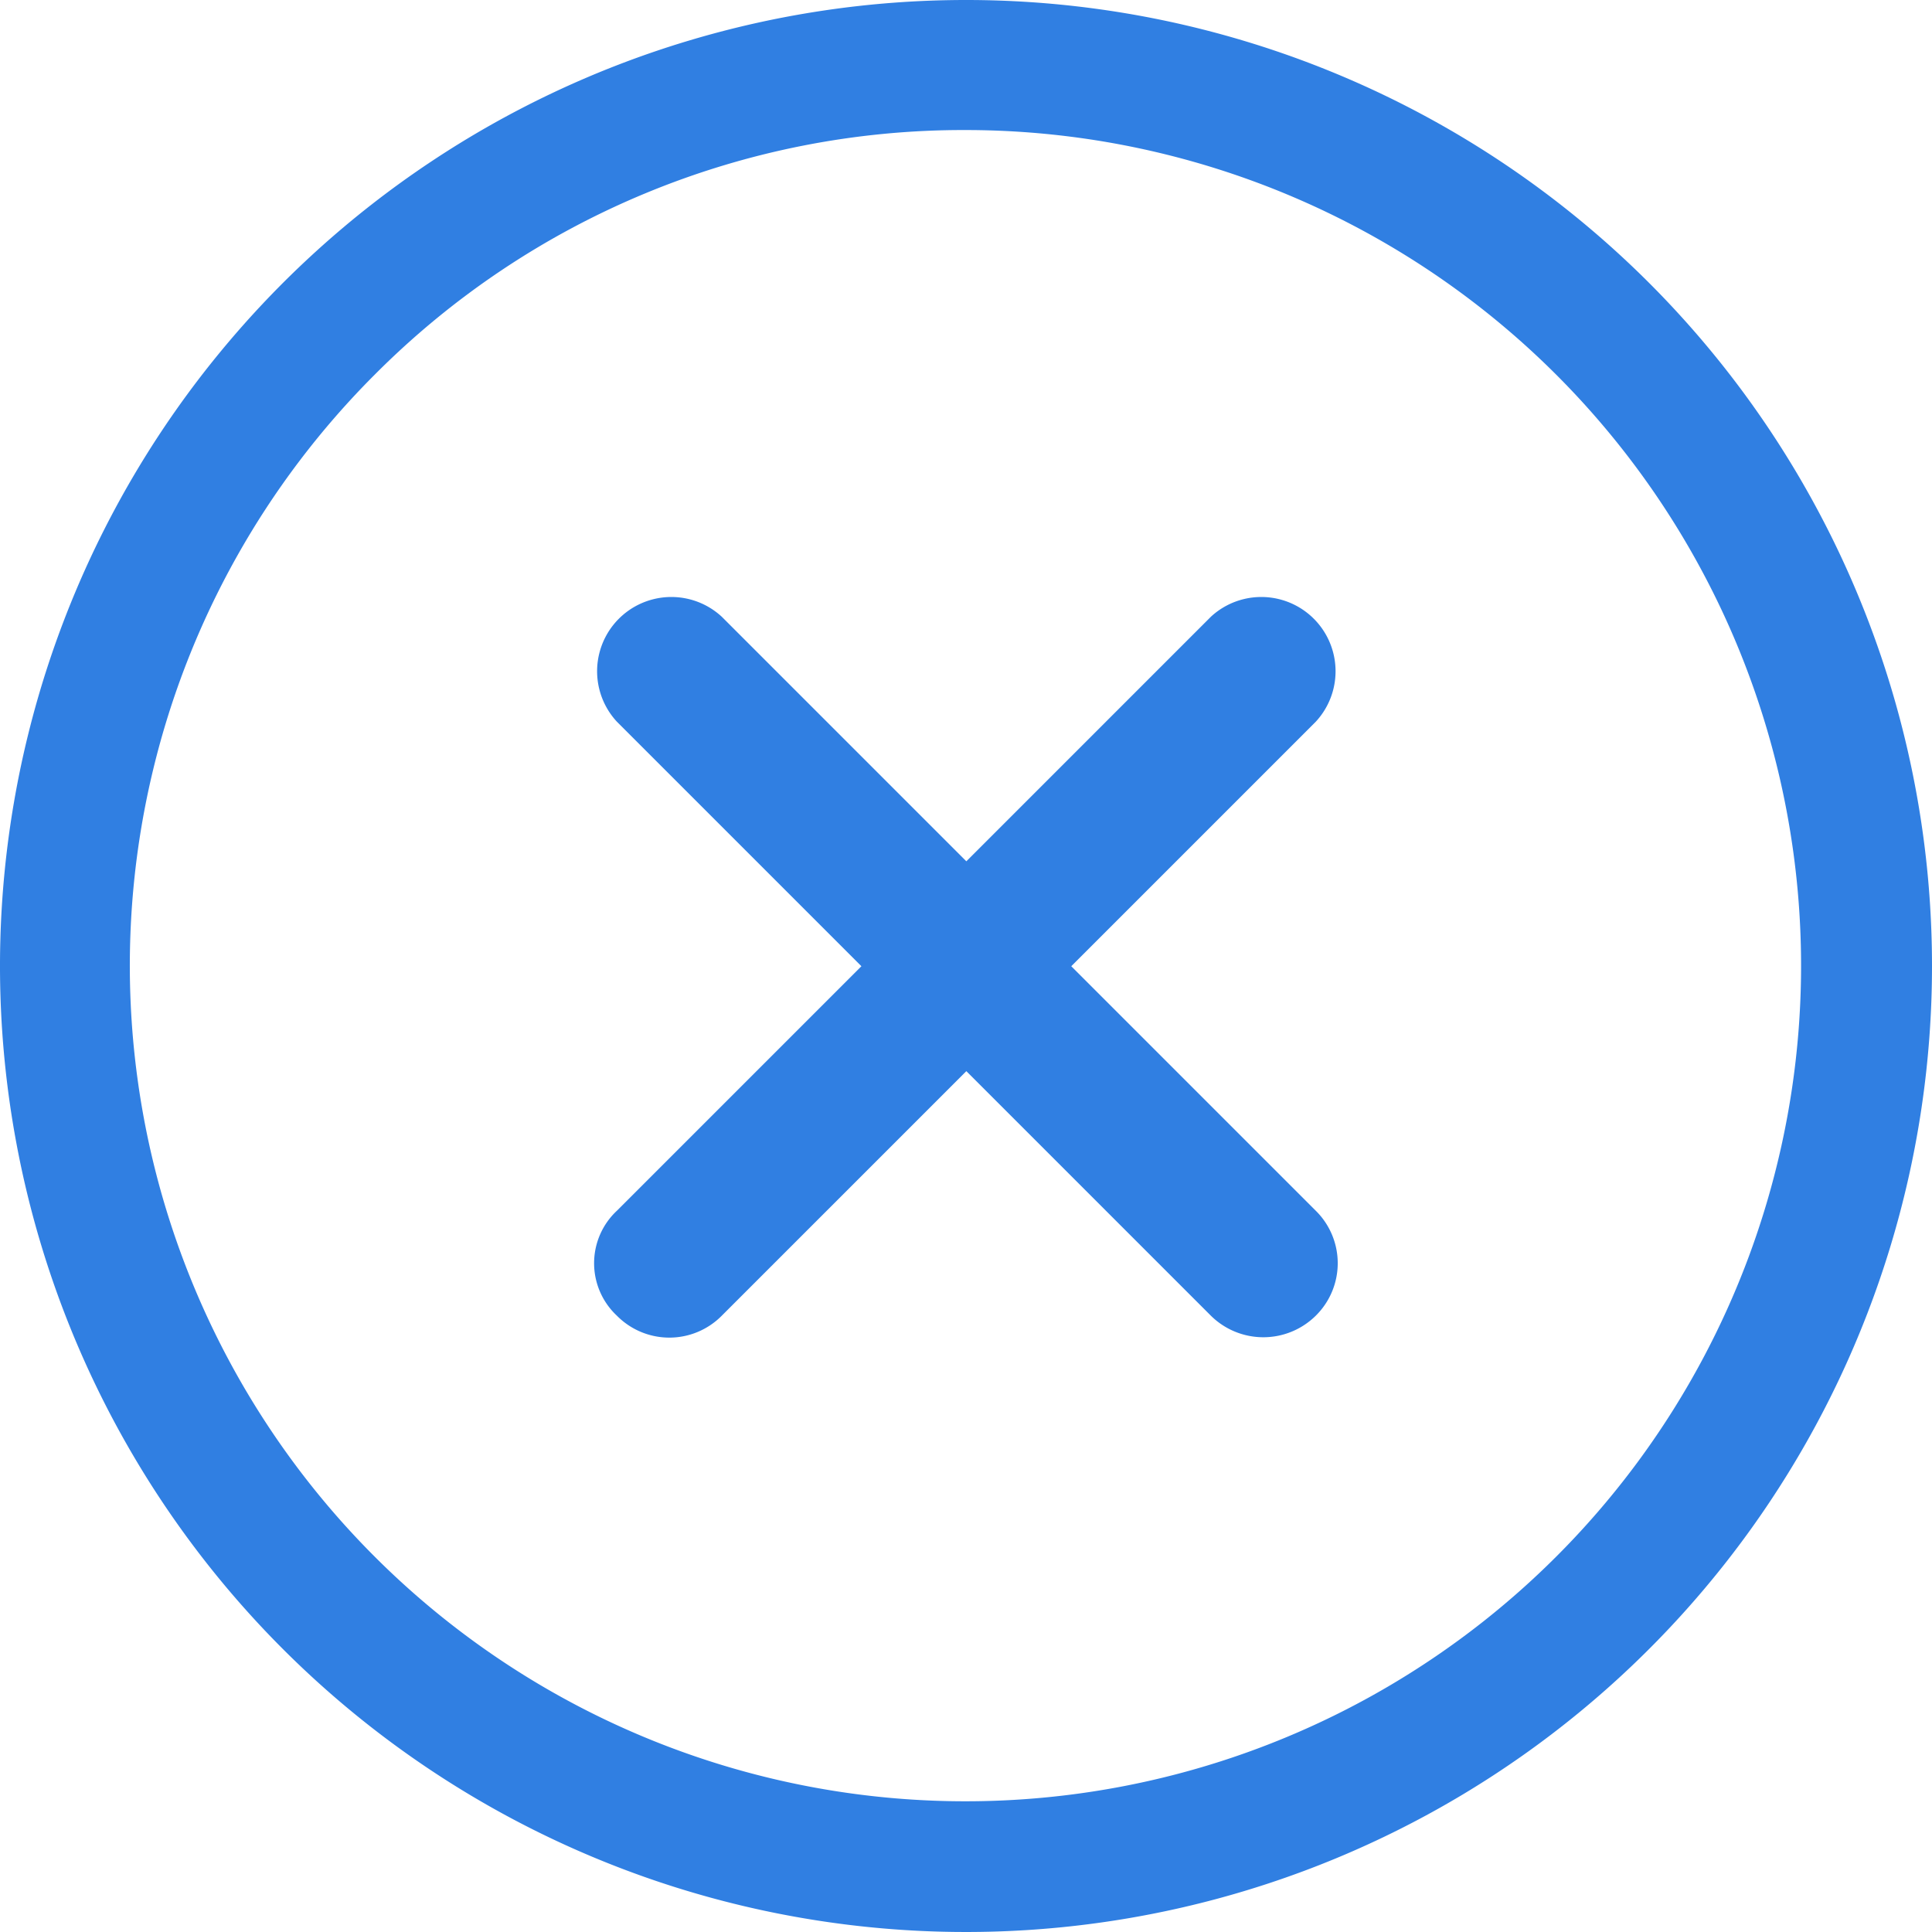 <svg xmlns="http://www.w3.org/2000/svg" width="17.382" height="17.382" viewBox="0 0 17.382 17.382"><defs><style>.a{fill:#307fe2;}</style></defs><g transform="translate(-3.375 -3.375)"><path class="a" d="M18.858,17.911l-2.2-2.2,2.2-2.2a.668.668,0,0,0-.944-.944l-2.2,2.2-2.2-2.2a.668.668,0,0,0-.944.944l2.2,2.2-2.2,2.2a.646.646,0,0,0,0,.944.663.663,0,0,0,.944,0l2.2-2.2,2.2,2.2a.671.671,0,0,0,.944,0A.663.663,0,0,0,18.858,17.911Z" transform="translate(-3.645 -3.643)"/><path class="a" d="M12.066,4.545a7.518,7.518,0,1,1-5.319,2.2,7.471,7.471,0,0,1,5.319-2.2m0-1.17a8.691,8.691,0,1,0,8.691,8.691,8.69,8.69,0,0,0-8.691-8.691Z"/></g></svg>